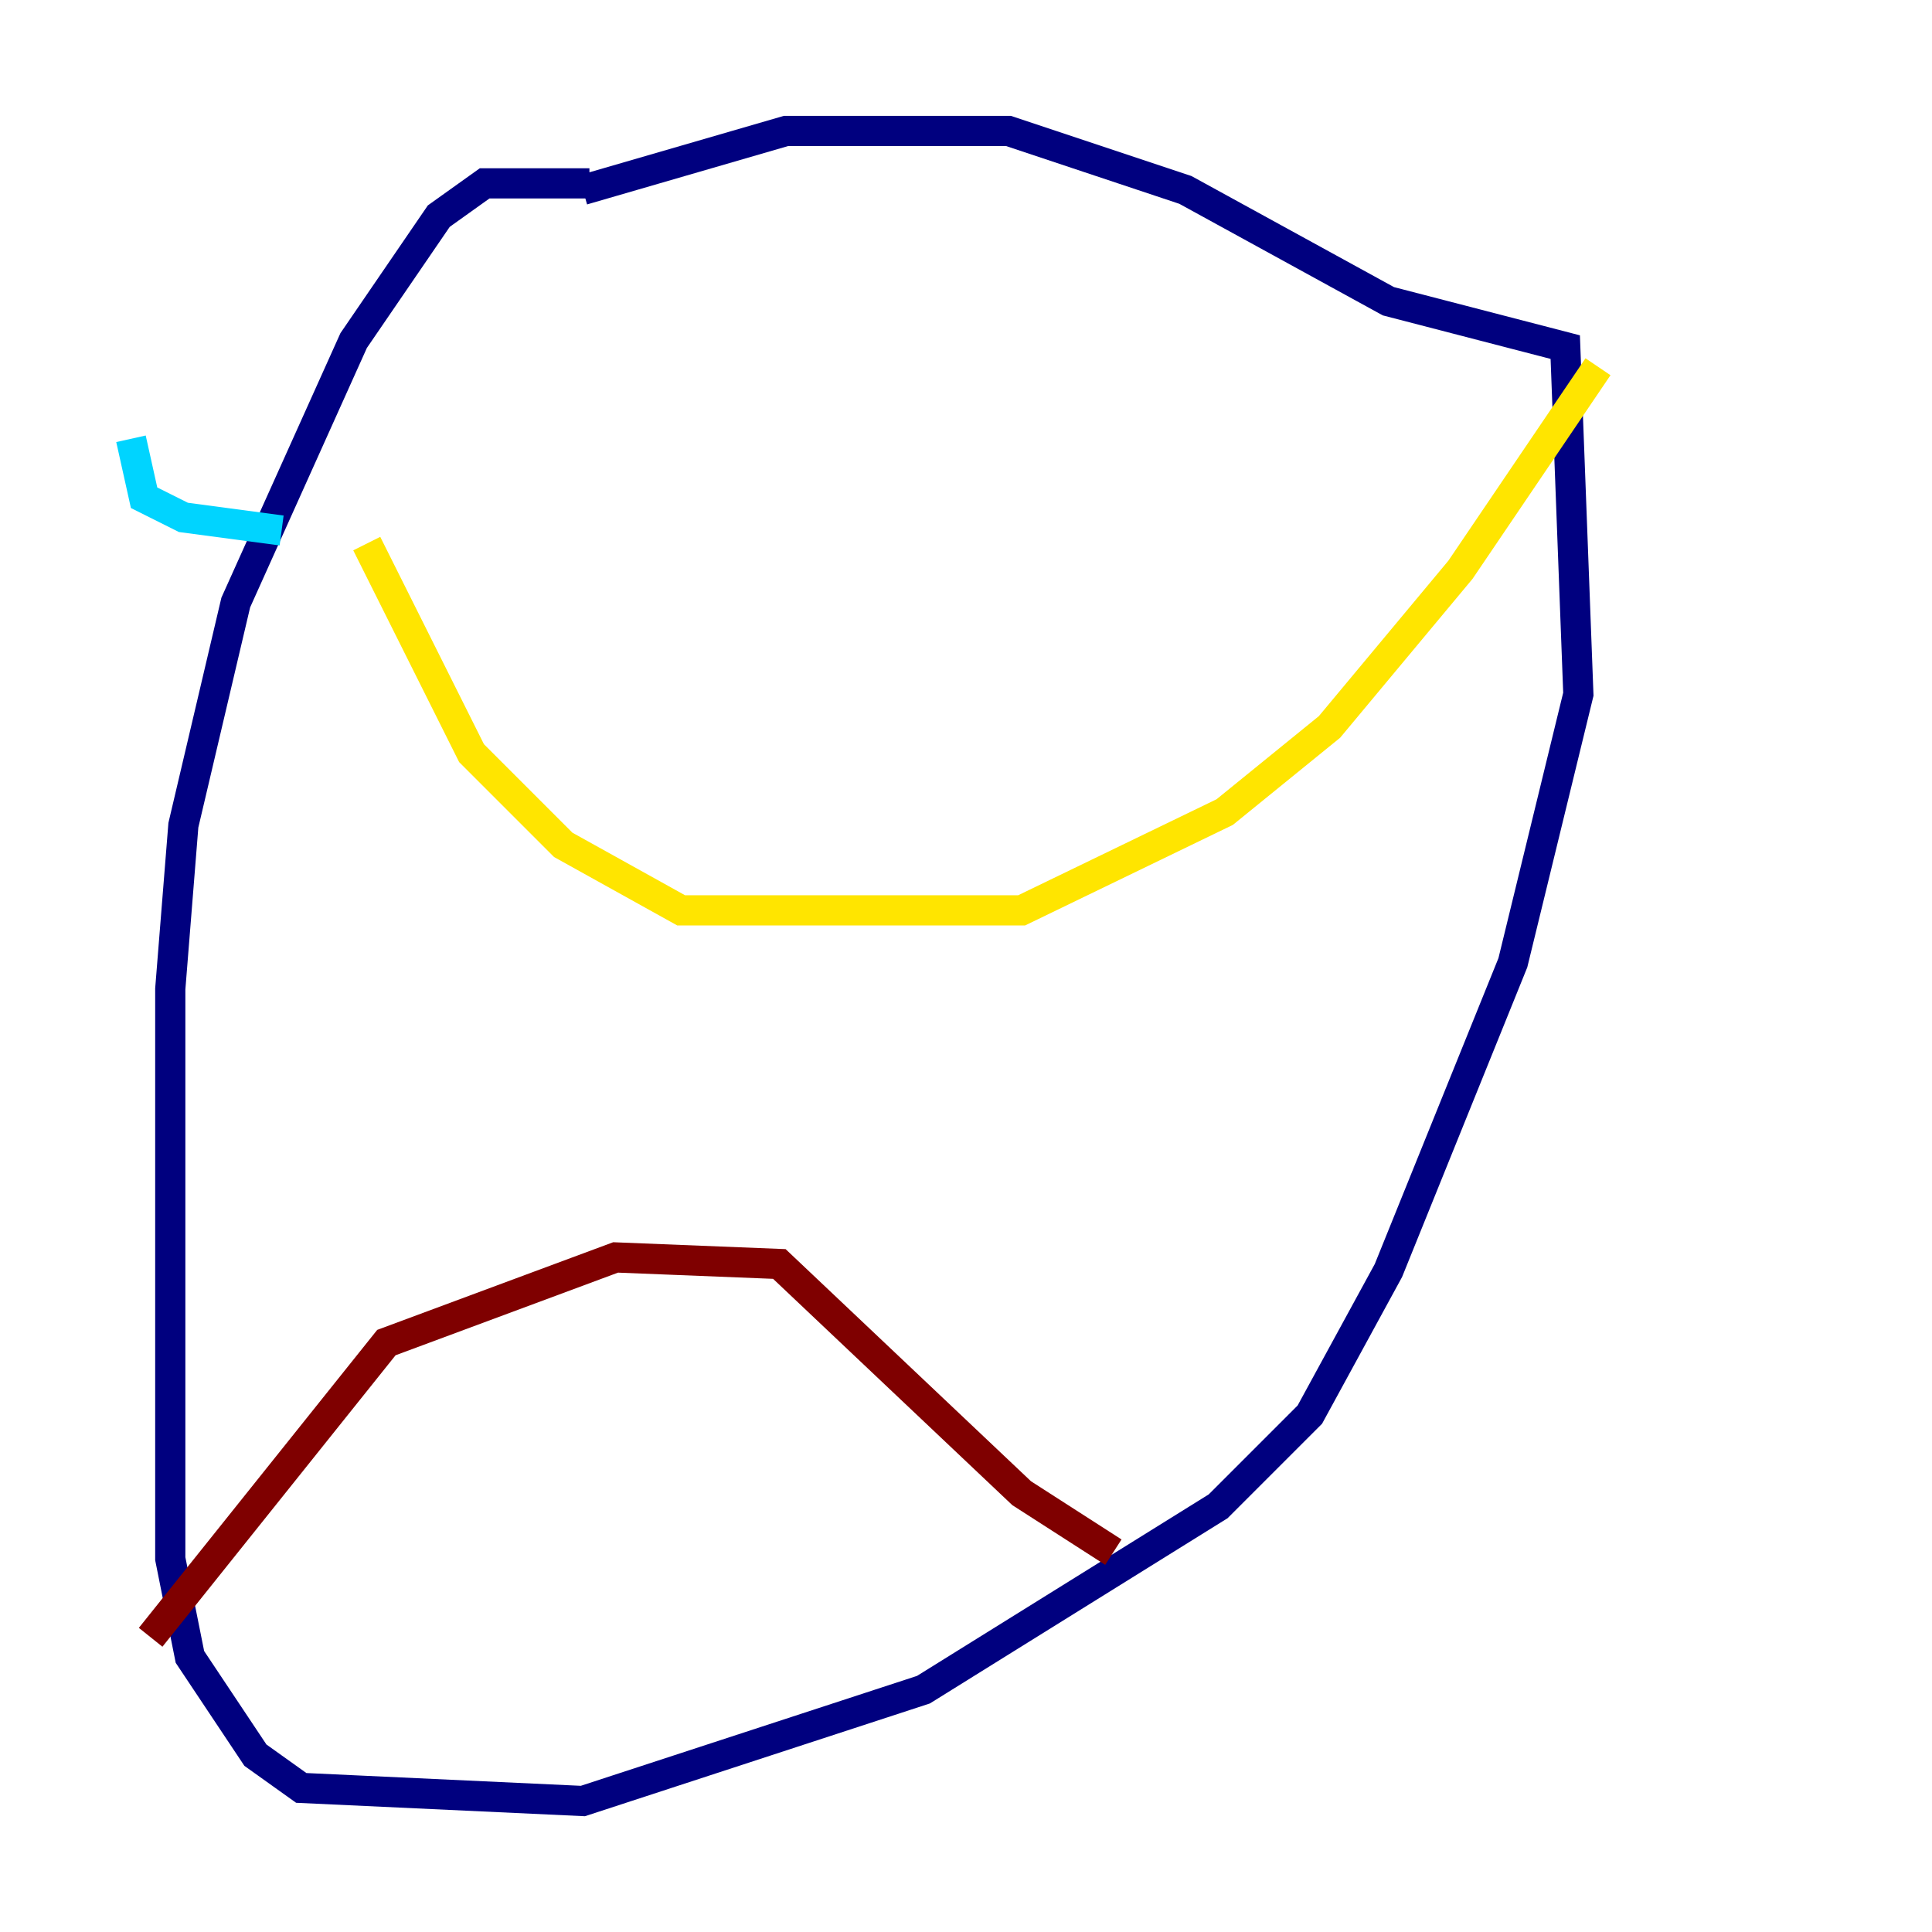 <?xml version="1.0" encoding="utf-8" ?>
<svg baseProfile="tiny" height="128" version="1.2" viewBox="0,0,128,128" width="128" xmlns="http://www.w3.org/2000/svg" xmlns:ev="http://www.w3.org/2001/xml-events" xmlns:xlink="http://www.w3.org/1999/xlink"><defs /><polyline fill="none" points="39.051,12.149 32.108,12.149 29.071,14.319 23.43,22.563 15.62,39.919 12.149,54.671 11.281,65.519 11.281,103.268 12.583,109.776 16.922,116.285 19.959,118.454 38.617,119.322 61.18,111.946 80.705,99.797 86.78,93.722 91.986,84.176 100.231,63.783 104.57,45.993 103.702,22.997 91.986,19.959 78.536,12.583 66.82,8.678 52.068,8.678 38.617,12.583" stroke="#00007f" stroke-width="2" /><polyline fill="none" points="8.678,29.071 9.546,32.976 12.149,34.278 18.658,35.146" stroke="#00d4ff" stroke-width="2" /><polyline fill="none" points="24.298,36.014 31.241,49.898 37.315,55.973 45.125,60.312 67.688,60.312 81.139,53.803 88.081,48.163 96.759,37.749 105.871,24.298" stroke="#ffe500" stroke-width="2" /><polyline fill="none" points="9.98,108.475 25.6,88.949 40.786,83.308 51.634,83.742 67.688,98.929 73.763,102.834" stroke="#7f0000" stroke-width="2" /></svg>